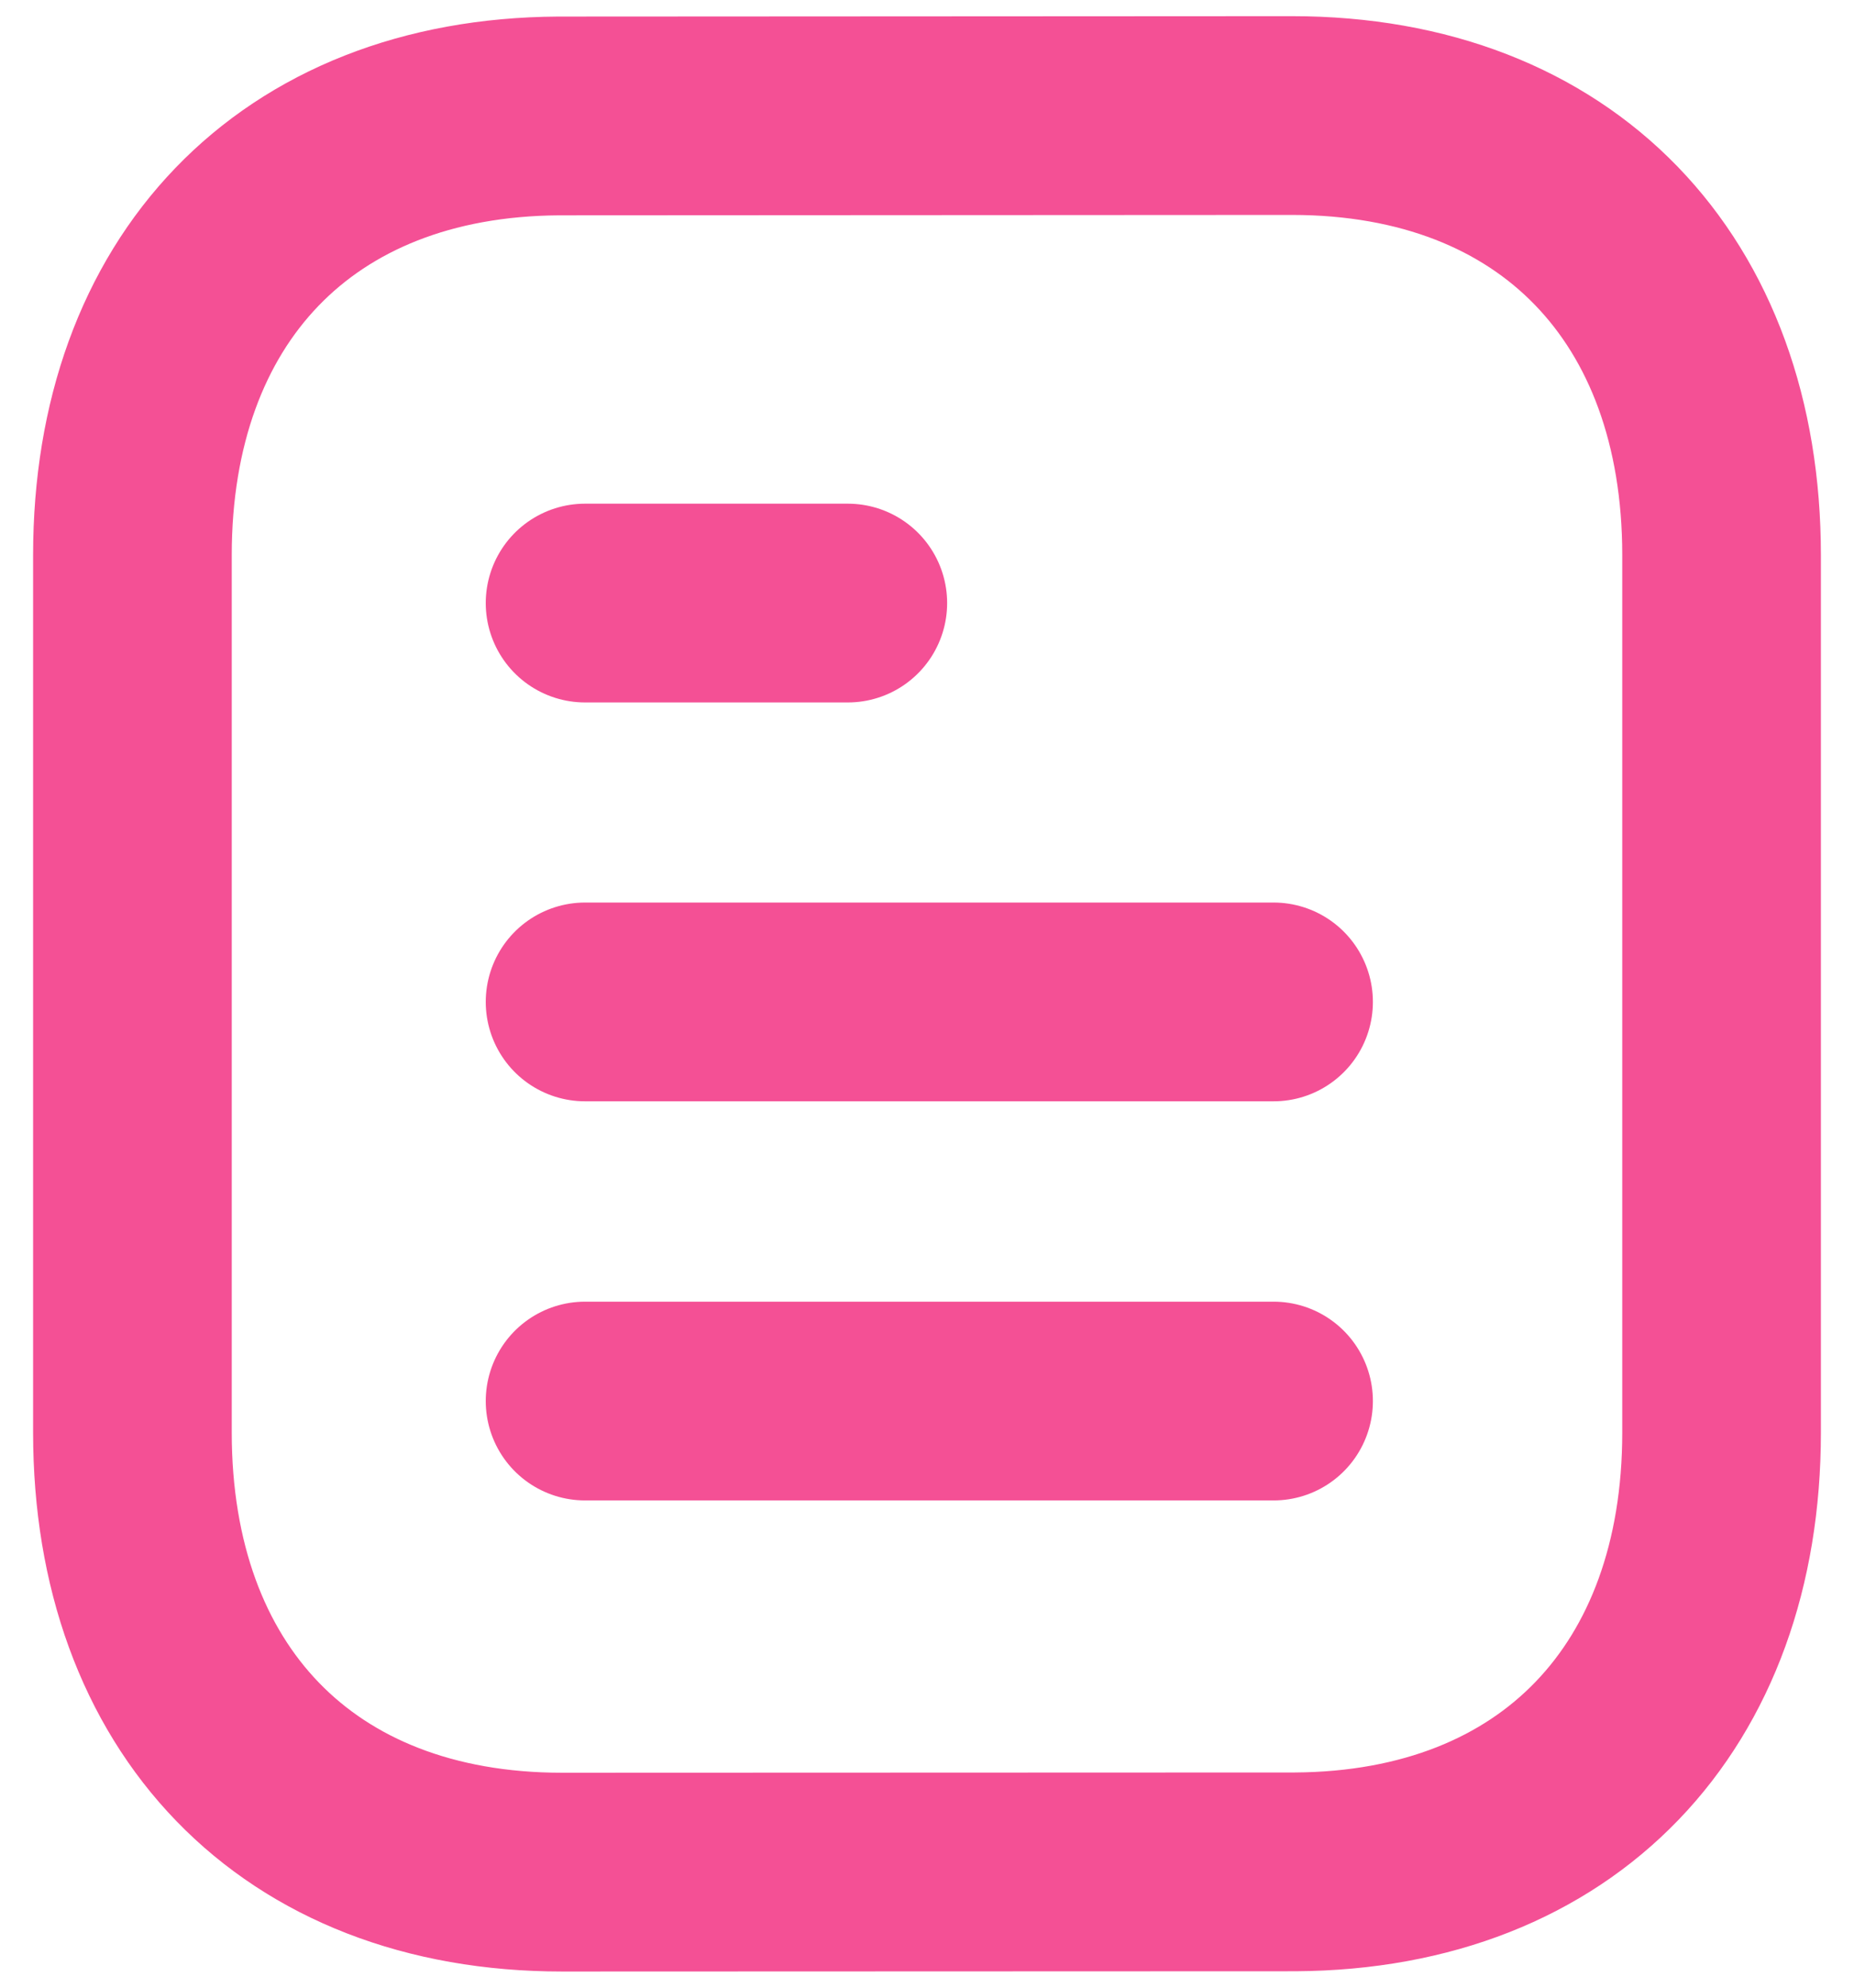 <svg width="14" height="15" viewBox="0 0 14 15" fill="none" xmlns="http://www.w3.org/2000/svg">
<path d="M9.617 10.573H4.418" stroke="#F45095" stroke-width="1.5" stroke-linecap="round" stroke-linejoin="round"/>
<path d="M9.617 7.561H4.418" stroke="#F45095" stroke-width="1.5" stroke-linecap="round" stroke-linejoin="round"/>
<path d="M6.402 4.551H4.418" stroke="#F45095" stroke-width="1.5" stroke-linecap="round" stroke-linejoin="round"/>
<path fill-rule="evenodd" clip-rule="evenodd" d="M9.755 0.872C9.755 0.872 4.227 0.875 4.218 0.875C2.231 0.887 1 2.195 1 4.189V10.811C1 12.815 2.24 14.128 4.245 14.128C4.245 14.128 9.772 14.126 9.781 14.126C11.769 14.114 13 12.805 13 10.811V4.189C13 2.185 11.759 0.872 9.755 0.872Z" stroke="#F45095" stroke-width="1.5" stroke-linecap="round" stroke-linejoin="round"/>
</svg>
